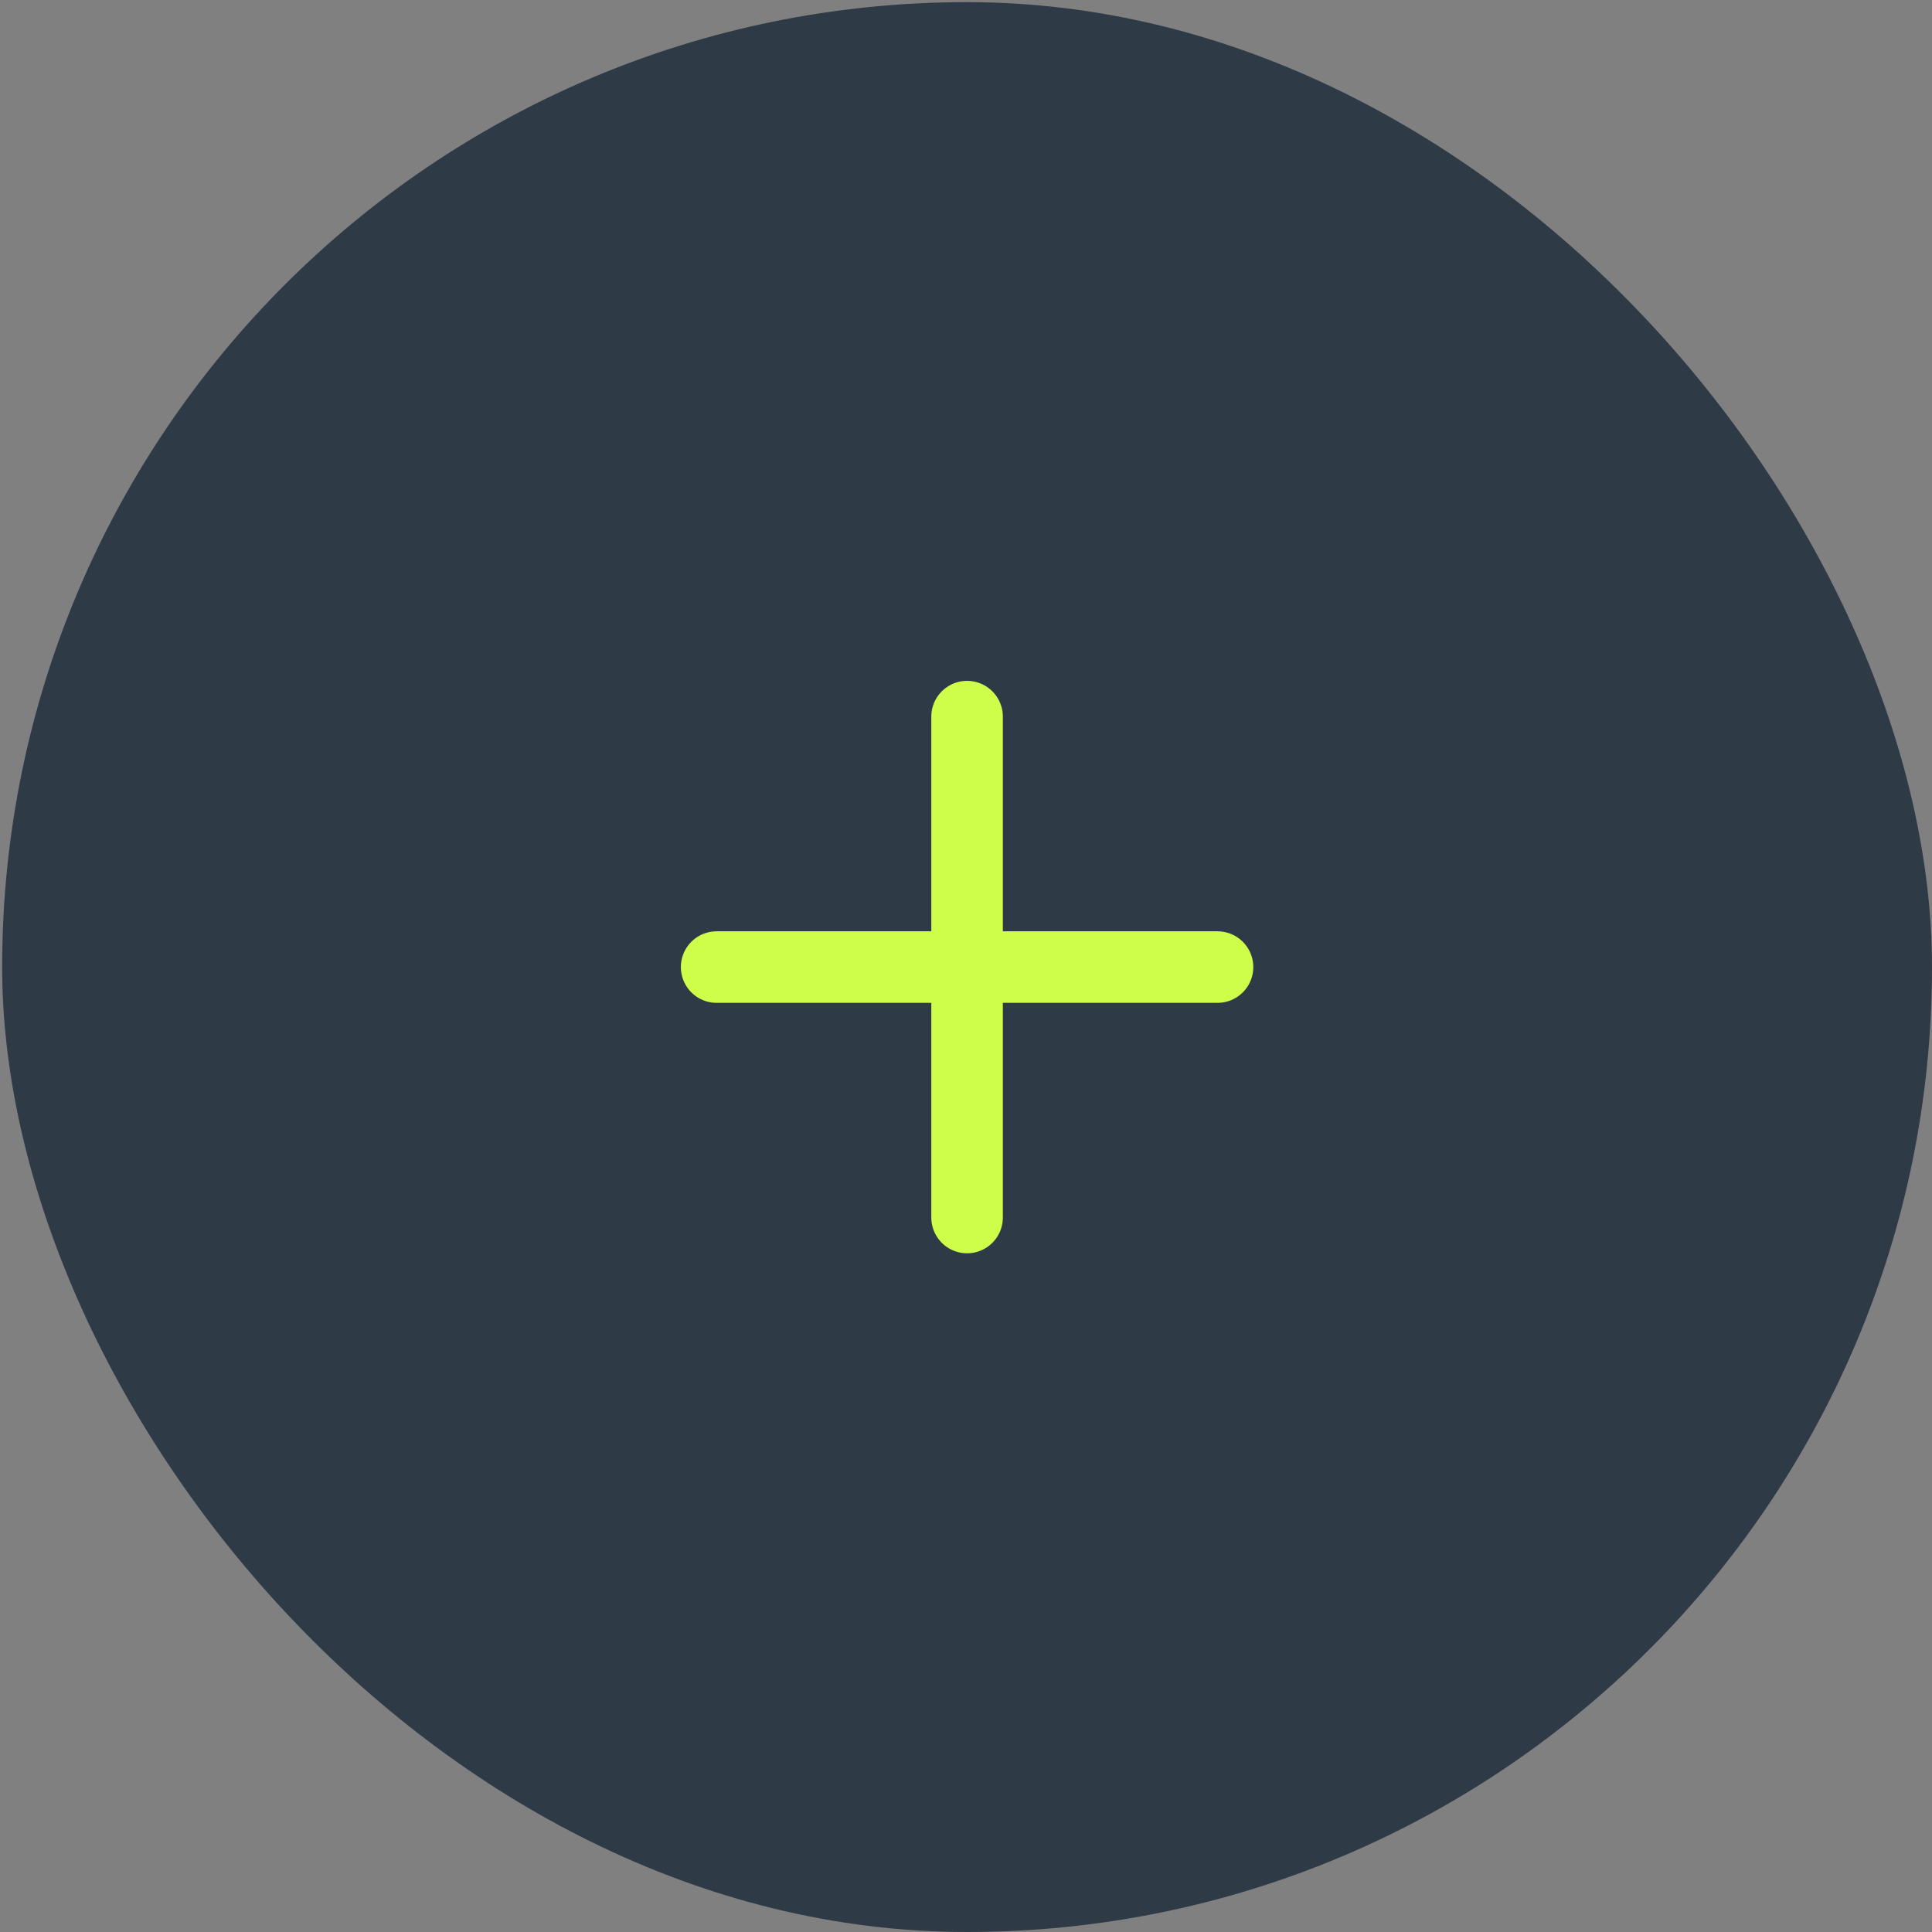 <svg width="54" height="54" viewBox="0 0 54 54" fill="none" xmlns="http://www.w3.org/2000/svg">
<rect x="0" y="0" width="54" height="54" fill="#808080" stroke="none"/>
<rect x="0.06" y="0.06" width="53.94" height="53.94" rx="26.97" fill="#2F3A47"/>
<path d="M27.03 20.03V34.03M20.03 27.03H34.03" stroke="#CEFD4A" stroke-width="2" stroke-linecap="round" stroke-linejoin="round"/>
</svg>
